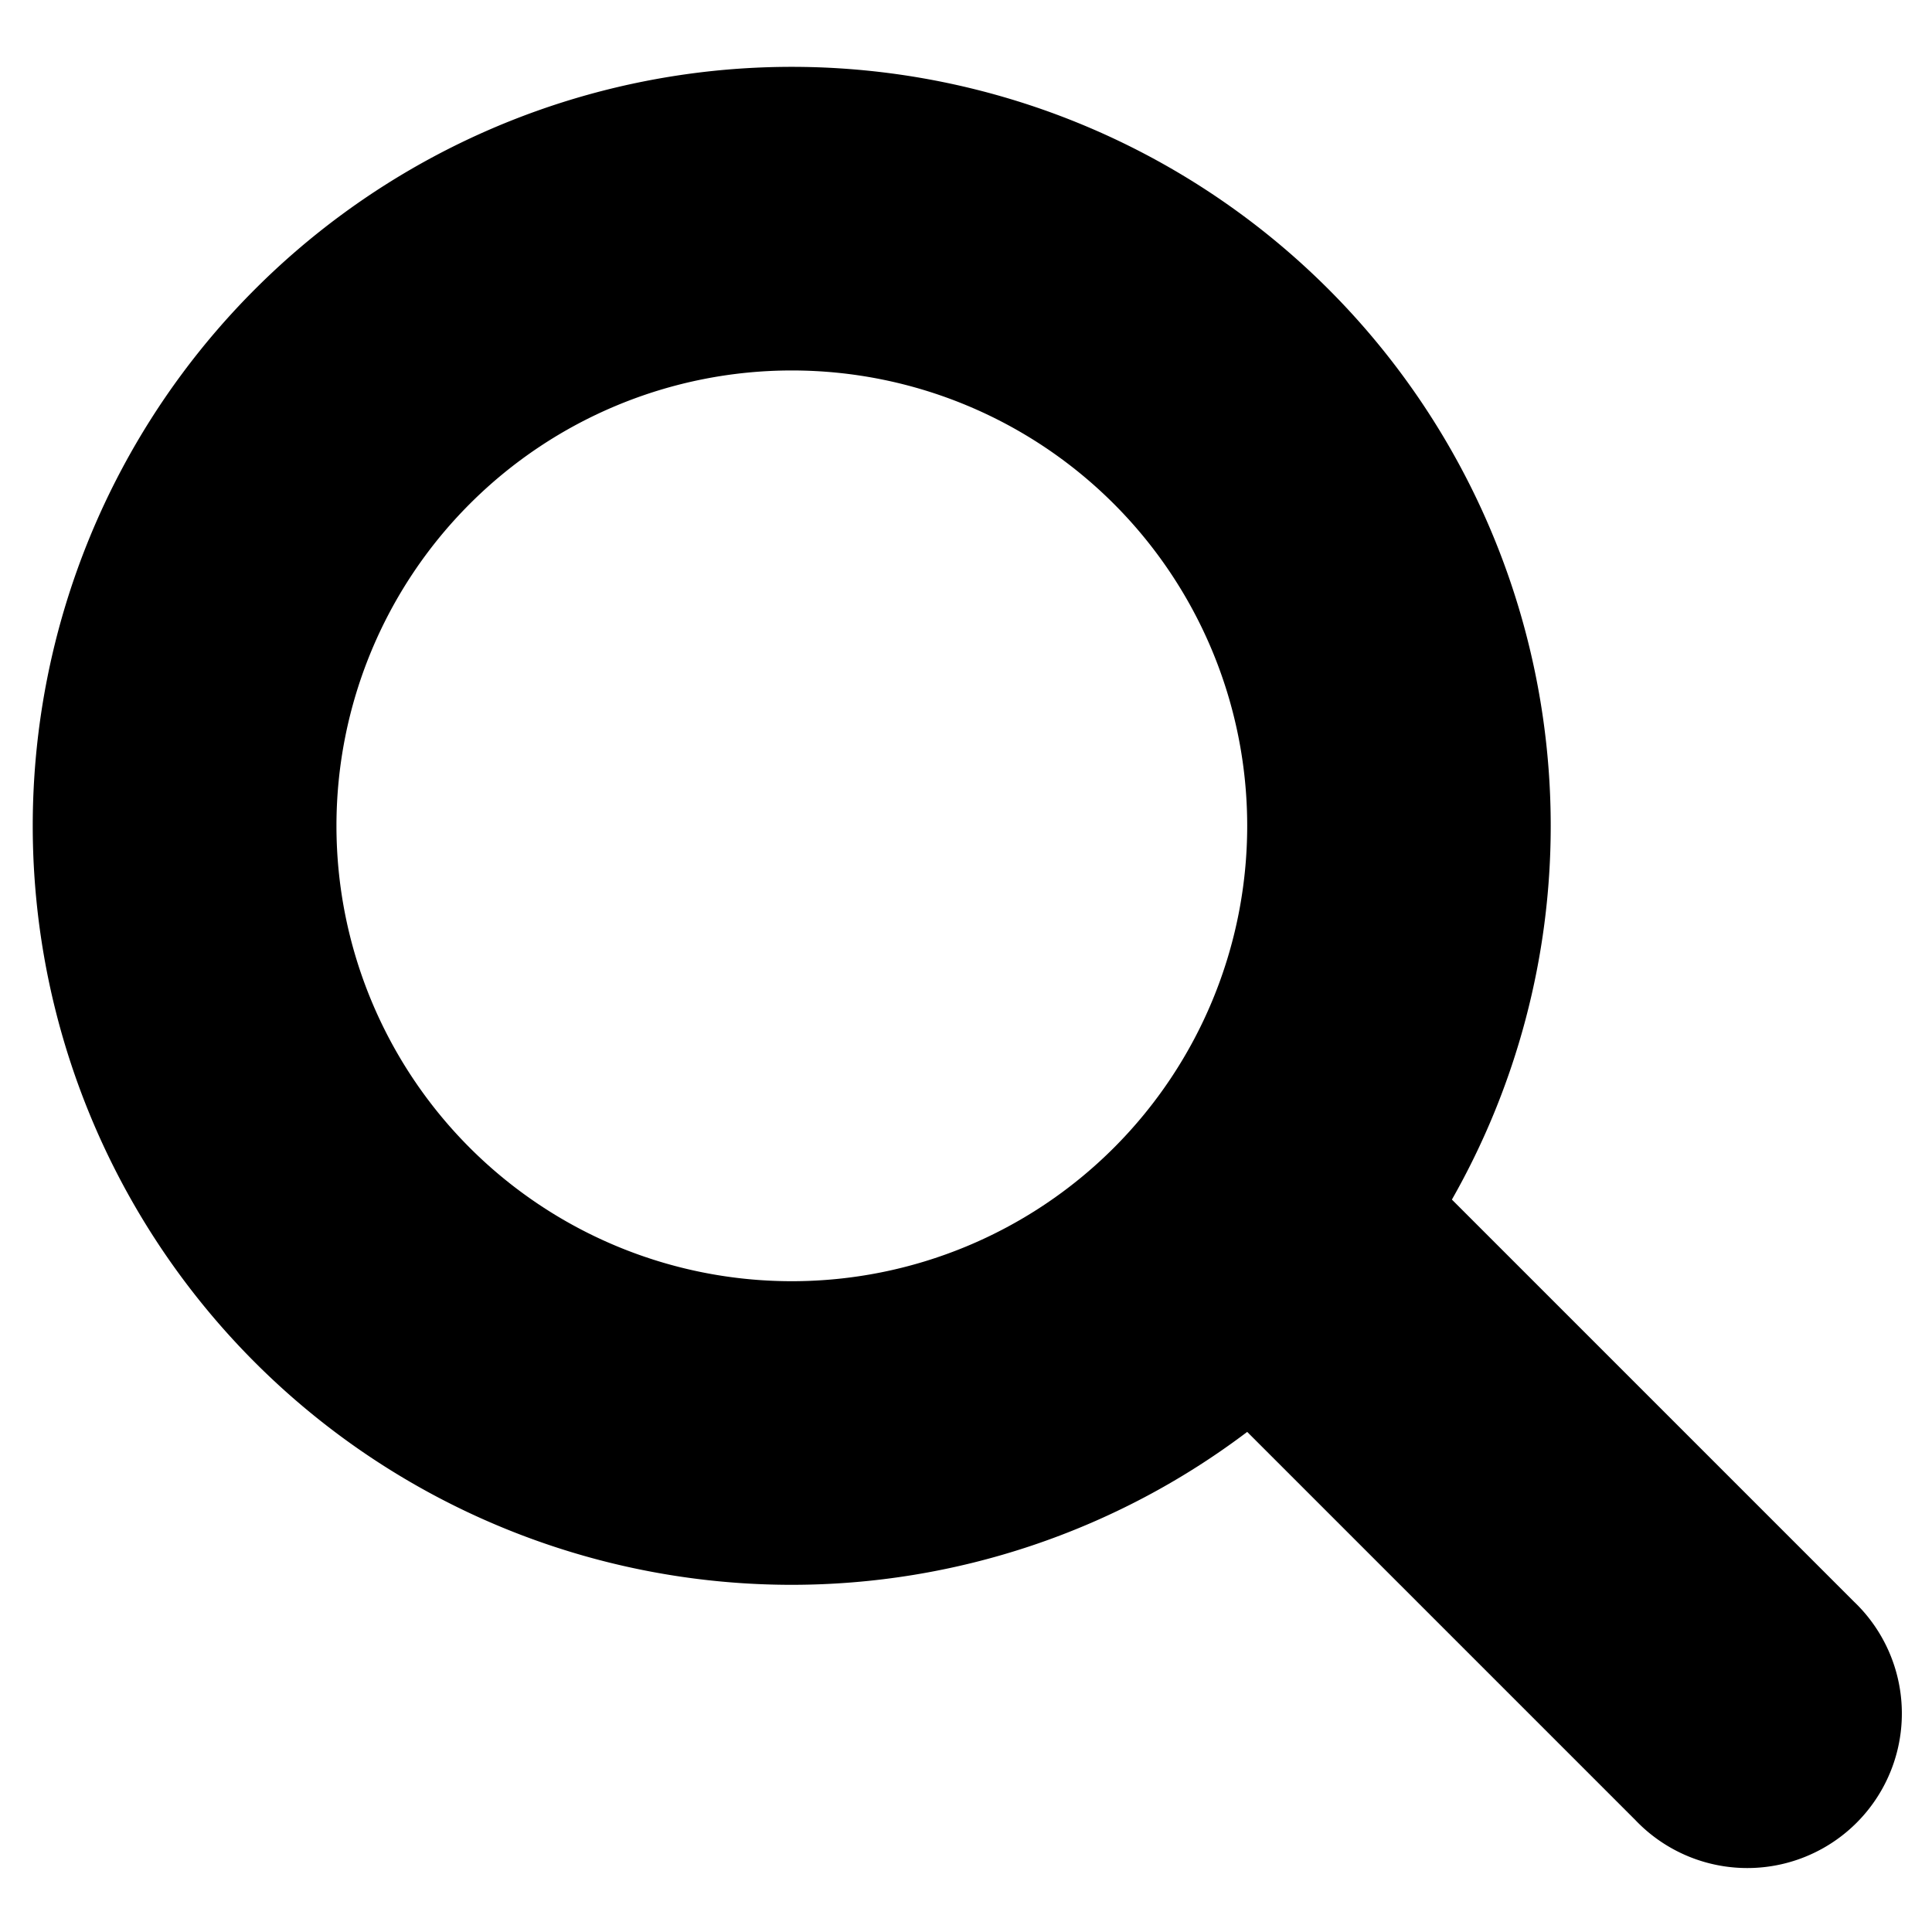 <svg xmlns="http://www.w3.org/2000/svg" viewBox="0 0 20 20"><path d="m19.19 16.578-4.16-4.16a7.818 7.818 0 0 0 1.023-3.869 7.857 7.857 0 1 0-7.856 7.857 7.82 7.82 0 0 0 4.714-1.583l4.017 4.017a1.6 1.6 0 1 0 2.262-2.262zM8.197 13.263a4.714 4.714 0 1 1 0-9.428 4.714 4.714 0 0 1 0 9.428z"/></svg>